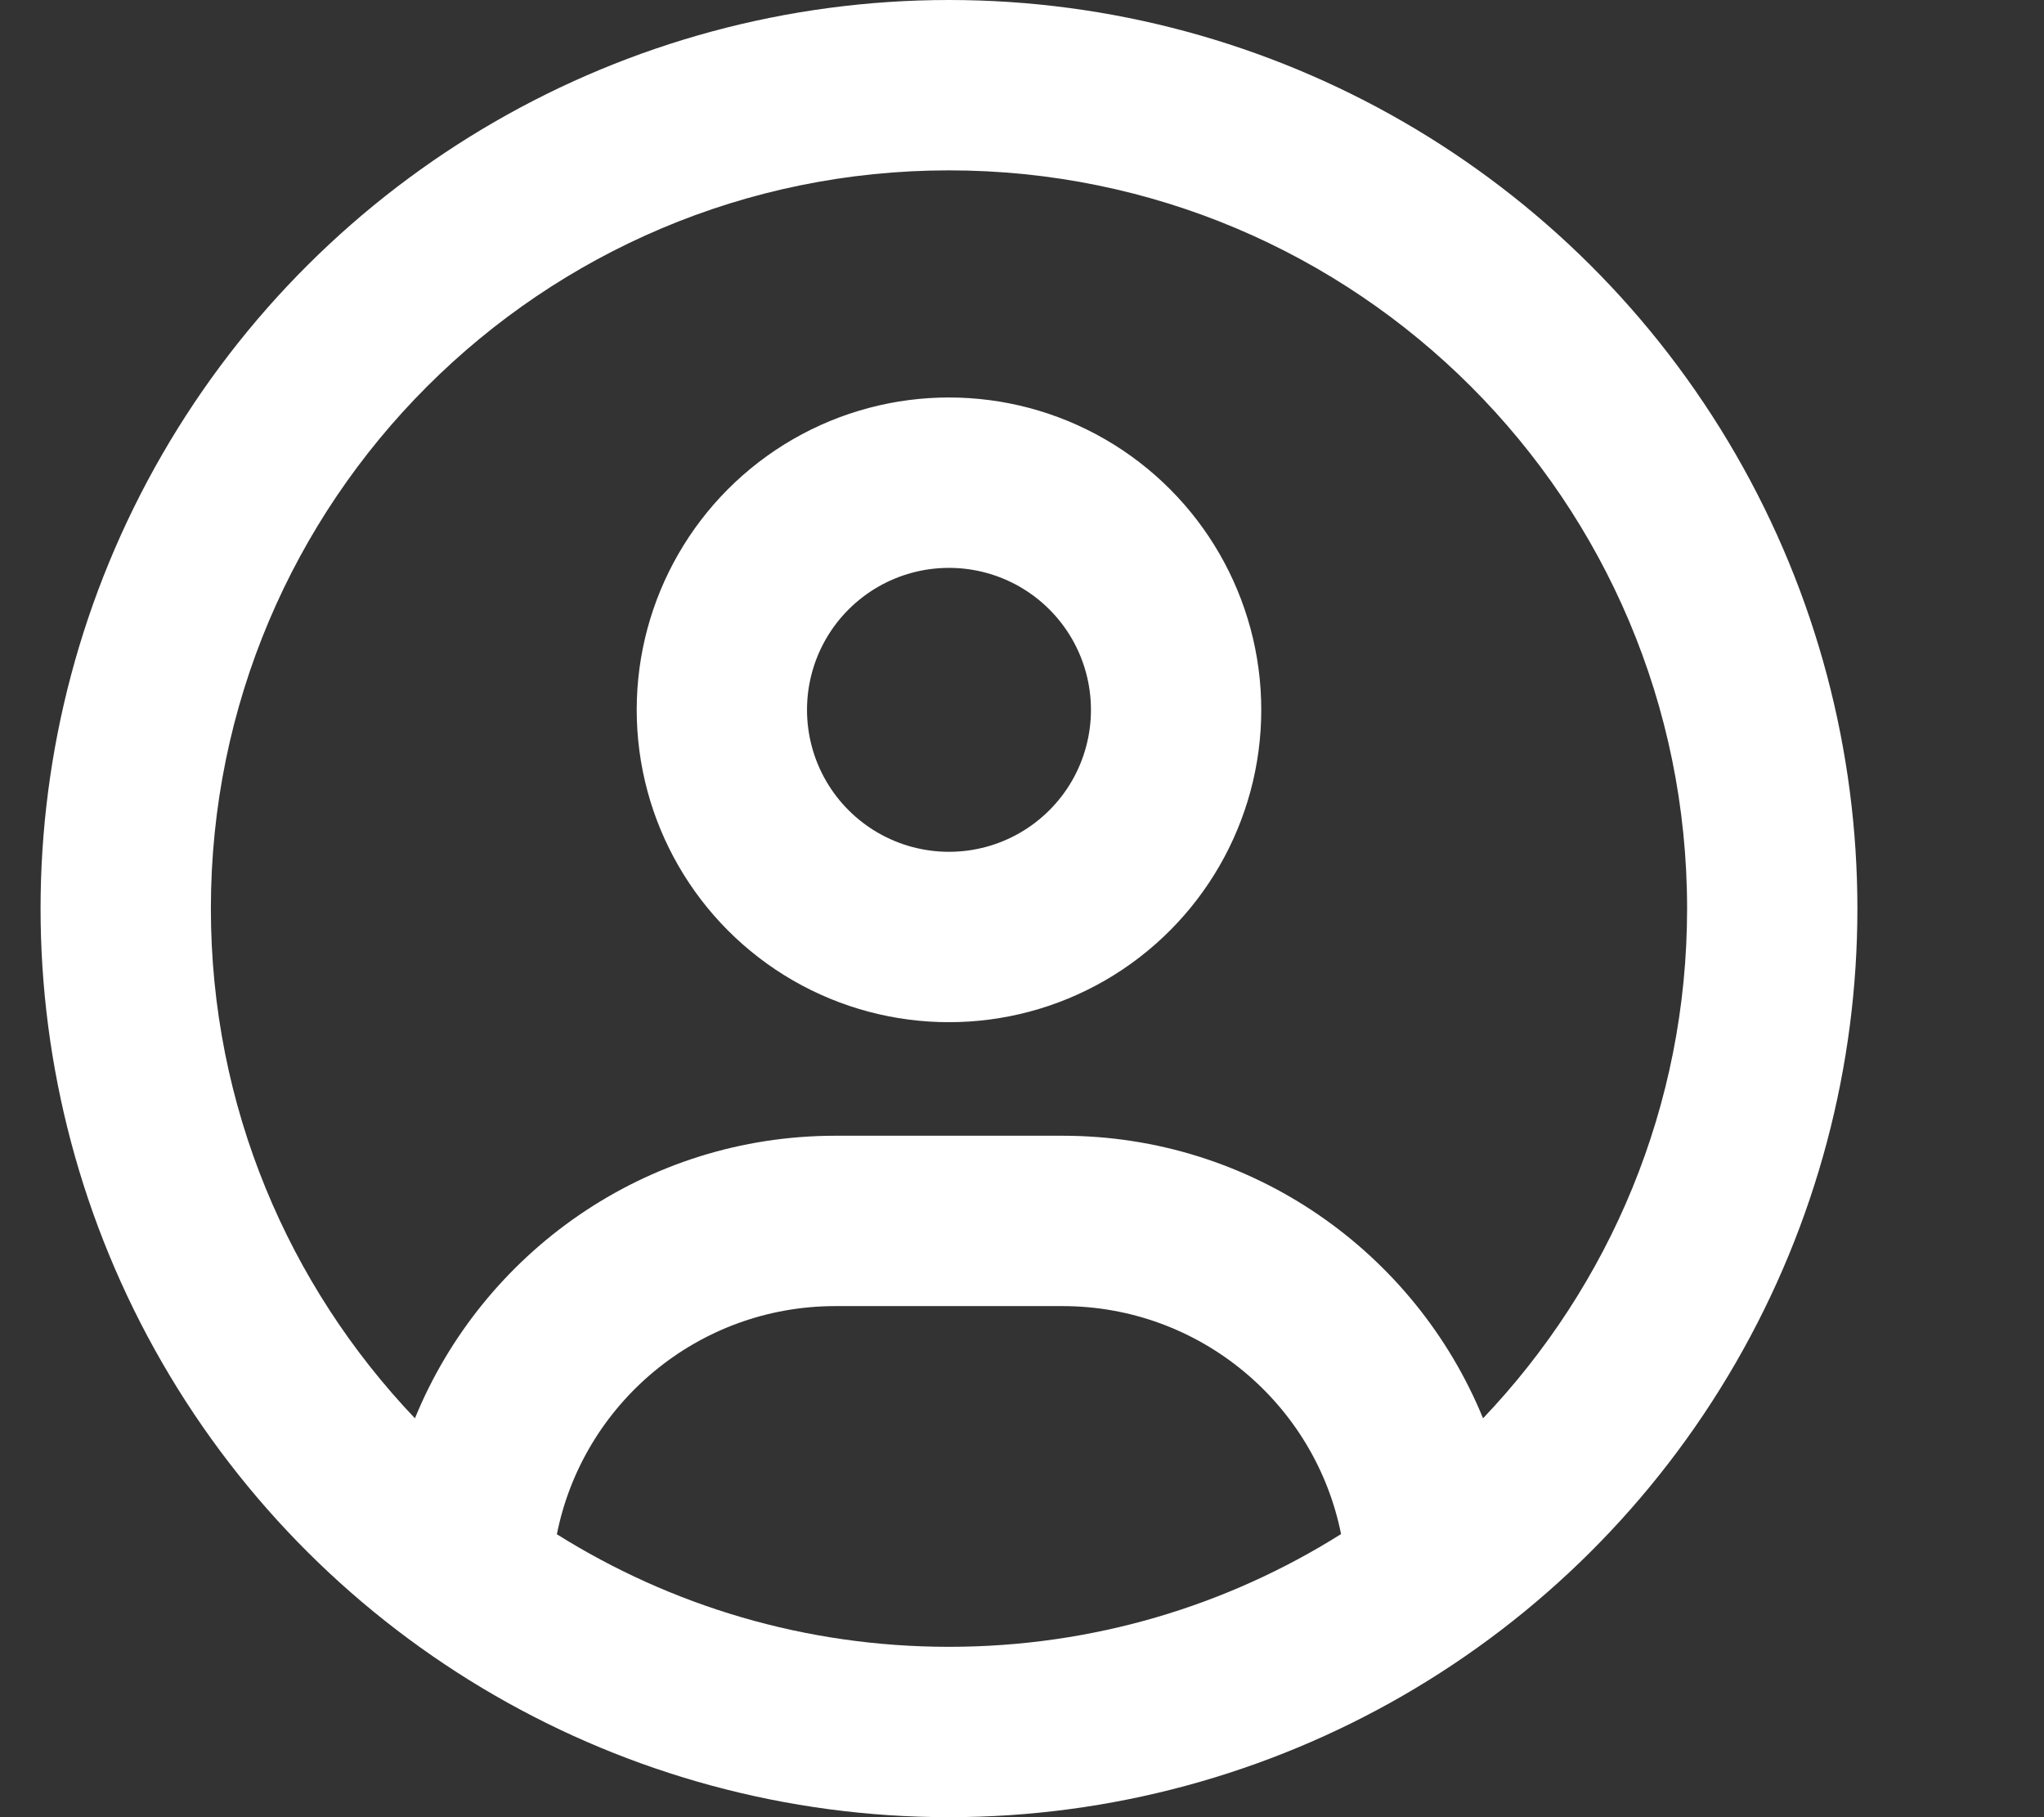 <?xml version="1.0" encoding="utf-8" ?>
<svg xmlns="http://www.w3.org/2000/svg" xmlns:xlink="http://www.w3.org/1999/xlink" width="18" height="16">
	<rect width="100%" height="100%" fill="#333333" stroke="none"/>
	<path fill="white" transform="translate(0.357 0)" d="M12.703 12.488C12.106 11.028 10.672 10 9 10L7 10C5.328 10 3.894 11.028 3.297 12.488C2.184 11.319 1.5 9.741 1.5 8C1.5 4.409 4.409 1.5 8 1.5C11.591 1.5 14.5 4.409 14.5 8C14.5 9.741 13.816 11.319 12.703 12.488L12.703 12.488ZM11.45 13.509C10.45 14.137 9.269 14.5 8 14.5C6.731 14.5 5.55 14.137 4.547 13.509C4.775 12.362 5.787 11.5 7 11.5L9 11.5C10.212 11.5 11.225 12.363 11.453 13.509L11.45 13.509ZM8 16C10.858 16 13.499 14.475 14.928 12C16.357 9.525 16.357 6.475 14.928 4C13.499 1.525 10.858 0 8 0C5.142 0 2.501 1.525 1.072 4C-0.357 6.475 -0.357 9.525 1.072 12C2.501 14.475 5.142 16 8 16ZM8 7.5C7.553 7.5 7.141 7.262 6.917 6.875C6.694 6.488 6.694 6.012 6.917 5.625C7.141 5.238 7.553 5 8 5C8.447 5 8.859 5.238 9.083 5.625C9.306 6.012 9.306 6.488 9.083 6.875C8.859 7.262 8.447 7.5 8 7.5ZM5.25 6.25C5.25 7.232 5.774 8.14 6.625 8.632C7.476 9.123 8.524 9.123 9.375 8.632C10.226 8.14 10.75 7.232 10.75 6.25C10.75 5.268 10.226 4.36 9.375 3.868C8.524 3.377 7.476 3.377 6.625 3.868C5.774 4.36 5.25 5.268 5.25 6.25Z"/>
</svg>
